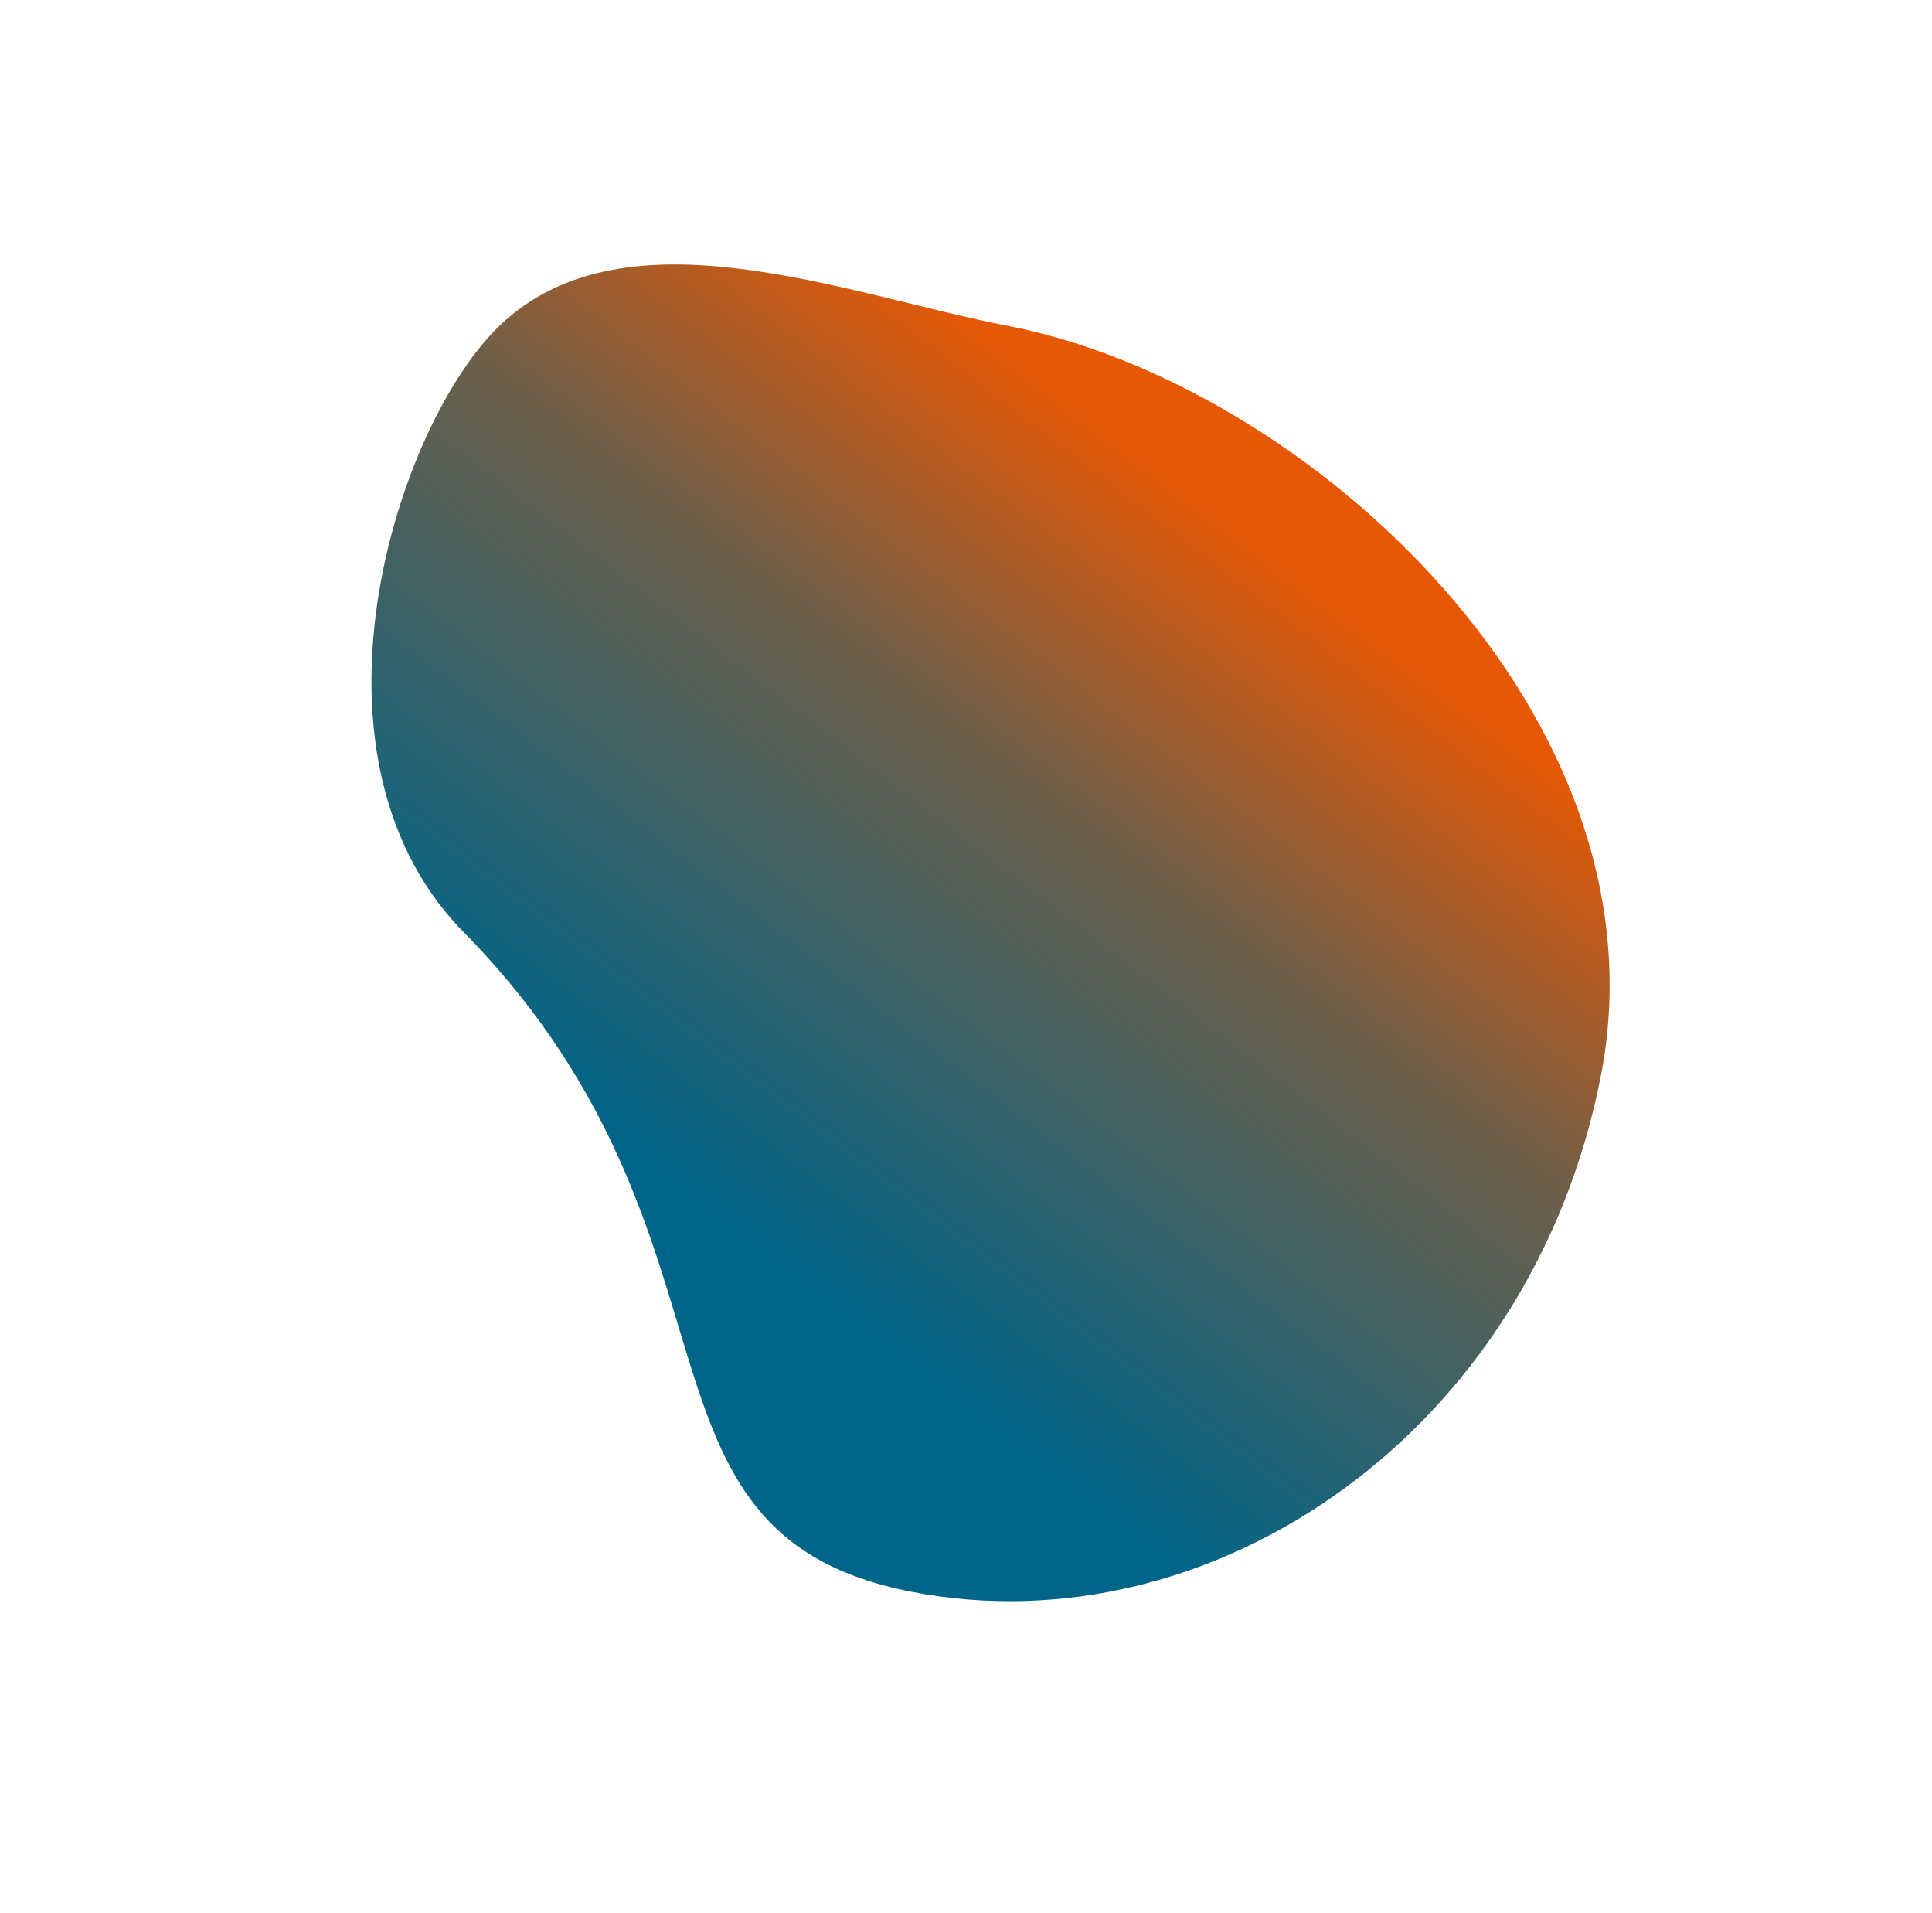 <svg xmlns="http://www.w3.org/2000/svg" xmlns:xlink="http://www.w3.org/1999/xlink" width="1132.936" height="1121.681" viewBox="0 0 1132.936 1121.681">
  <filter id="blurFilter">
    <feGaussianBlur in="SourceGraphic" stdDeviation="35" />
  </filter>
  
  <defs>
    <linearGradient id="linear-gradient" x1="0.526" y1="0.946" x2="0.83" y2="0.364" gradientUnits="objectBoundingBox">
      <stop offset="0" stop-color="#e65805"/>
      <stop offset="0.381" stop-color="#6e5f49"/>
      <stop offset="1" stop-color="#006588"/>
    </linearGradient>
  </defs>
  <path id="Path_5" data-name="Path 5" d="M235.148,31c179.011,0,125,184.255,327.52,326.792,125,81.118,99.732,288.771,50.388,356.921-59.308,81.912-194.233,55.624-292.152,55.624C141.893,770.337-104,619.386-104,405.3S56.137,31,235.148,31Z" transform="translate(759.378 1008.552) rotate(-169)" fill="url(#linear-gradient)" filter="url(#blurFilter)"/>
</svg>

